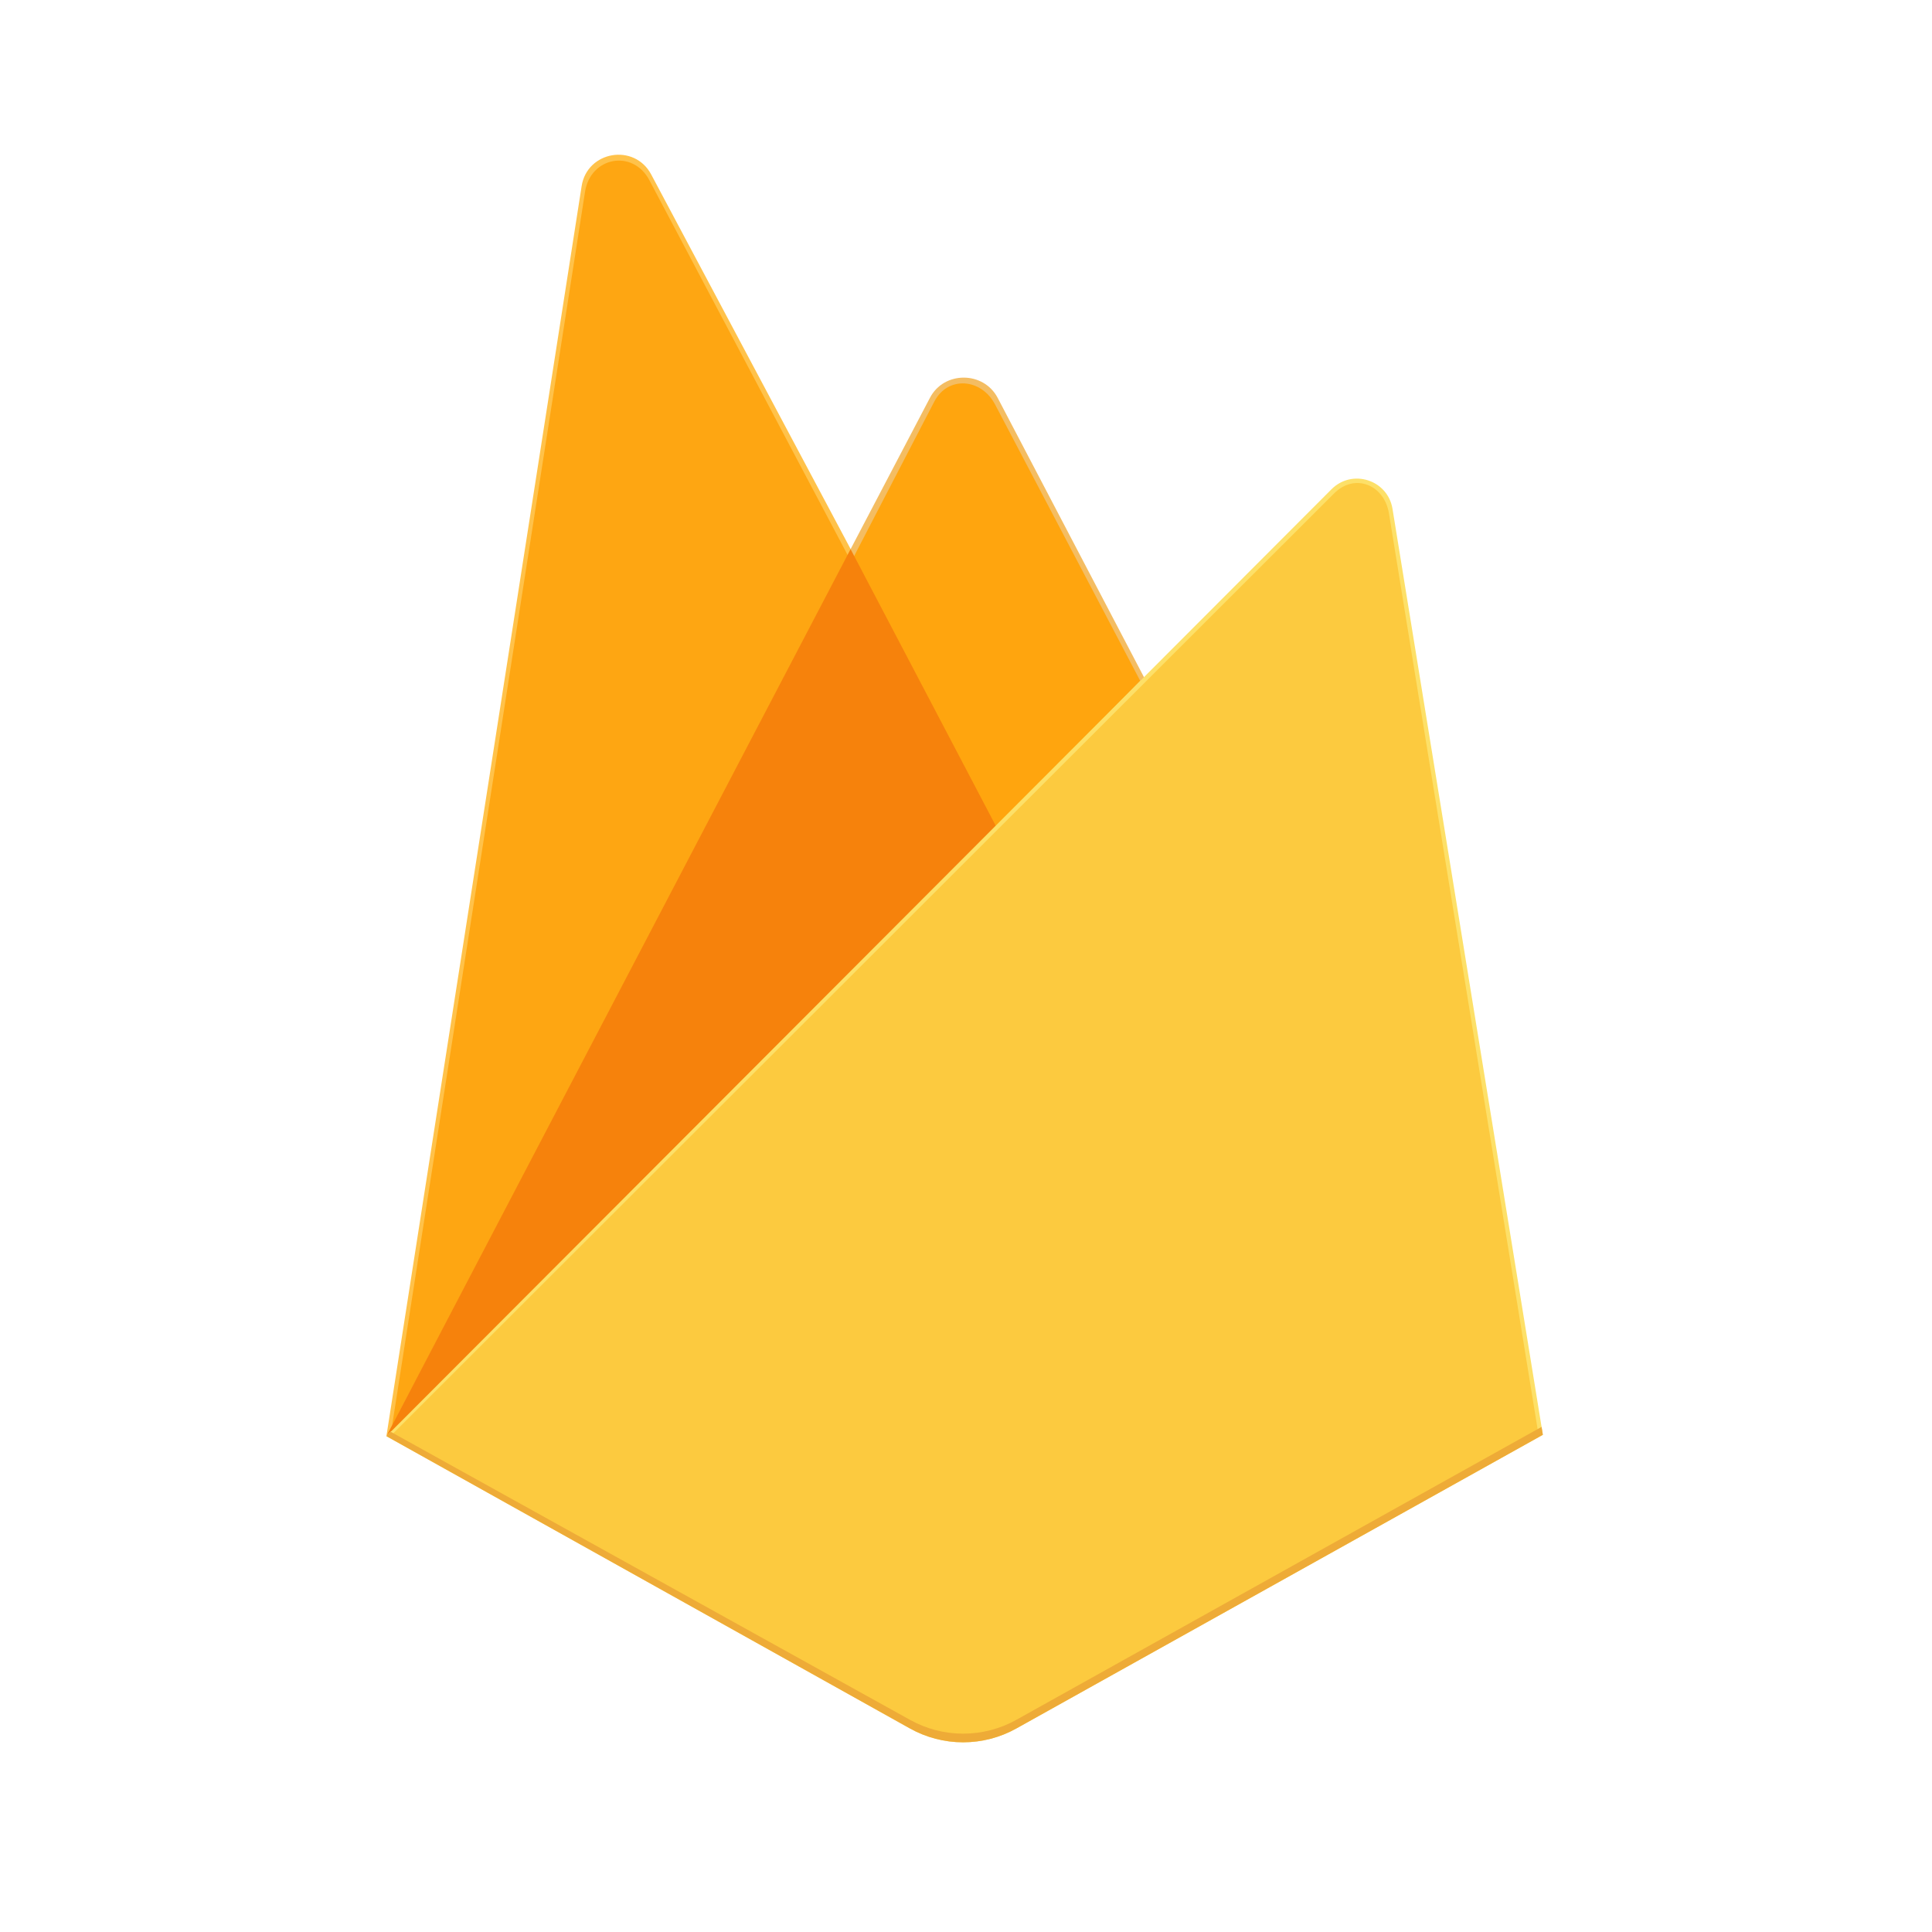 <svg width="50" height="50" viewBox="0 0 50 50" fill="none" xmlns="http://www.w3.org/2000/svg">
<g clip-path="url(#clip0_206_243)">
<path d="M10 37.168L10.249 36.82L22.015 14.494L22.04 14.258L16.853 4.515C16.418 3.699 15.195 3.905 15.052 4.819L10 37.168Z" fill="#FFC24A"/>
<path d="M10.147 36.902L10.335 36.535L21.978 14.443L16.804 4.661C16.374 3.854 15.282 4.06 15.141 4.964L10.147 36.902Z" fill="#FFA712"/>
<g filter="url(#filter0_i_206_243)">
<path d="M10.147 36.902L10.335 36.535L21.978 14.443L16.804 4.661C16.374 3.854 15.282 4.06 15.141 4.964L10.147 36.902Z" fill="#E8981A" fill-opacity="0.07"/>
</g>
<path d="M25.821 21.627L29.683 17.672L25.82 10.297C25.453 9.599 24.429 9.597 24.066 10.297L22.002 14.233V14.568L25.821 21.627H25.821Z" fill="#F4BD62"/>
<path d="M25.752 21.462L29.507 17.617L25.752 10.467C25.395 9.789 24.529 9.718 24.177 10.398L22.102 14.396L22.04 14.6L25.752 21.462V21.462Z" fill="#FFA50E"/>
<g filter="url(#filter1_i_206_243)">
<path d="M25.752 21.462L29.507 17.617L25.752 10.467C25.395 9.789 24.529 9.718 24.177 10.398L22.102 14.396L22.04 14.6L25.752 21.462V21.462Z" fill="#E8981A" fill-opacity="0.1"/>
</g>
<path d="M10 37.168L10.113 37.054L10.522 36.888L25.578 21.888L25.769 21.369L22.013 14.212L10 37.168Z" fill="#F6820C"/>
<path d="M26.303 44.733L39.929 37.133L36.038 13.169C35.916 12.419 34.997 12.123 34.46 12.661L10 37.168L23.548 44.732C23.969 44.967 24.443 45.091 24.925 45.091C25.408 45.091 25.882 44.968 26.303 44.733Z" fill="#FDE068"/>
<path d="M39.807 37.07L35.946 13.287C35.825 12.543 35.06 12.235 34.527 12.769L10.151 37.121L23.55 44.61C23.968 44.844 24.439 44.966 24.917 44.966C25.396 44.967 25.867 44.844 26.285 44.611L39.807 37.069L39.807 37.07Z" fill="#FCCA3F"/>
<path d="M26.303 44.509C25.882 44.744 25.408 44.867 24.925 44.867C24.443 44.867 23.969 44.743 23.548 44.508L10.109 37.053L10 37.168L23.548 44.732C23.969 44.967 24.443 45.091 24.925 45.091C25.408 45.091 25.882 44.968 26.303 44.733L39.929 37.133L39.896 36.928L26.303 44.509L26.303 44.509Z" fill="#EEAB37"/>
</g>
<defs>
<filter id="filter0_i_206_243" x="10.147" y="4.156" width="11.831" height="32.746" filterUnits="userSpaceOnUse" color-interpolation-filters="sRGB">
<feFlood flood-opacity="0" result="BackgroundImageFix"/>
<feBlend mode="normal" in="SourceGraphic" in2="BackgroundImageFix" result="shape"/>
<feColorMatrix in="SourceAlpha" type="matrix" values="0 0 0 0 0 0 0 0 0 0 0 0 0 0 0 0 0 0 127 0" result="hardAlpha"/>
<feOffset/>
<feGaussianBlur stdDeviation="124.619"/>
<feComposite in2="hardAlpha" operator="arithmetic" k2="-1" k3="1"/>
<feColorMatrix type="matrix" values="0 0 0 0 0 0 0 0 0 0 0 0 0 0 0 0 0 0 0.06 0"/>
<feBlend mode="normal" in2="shape" result="effect1_innerShadow_206_243"/>
</filter>
<filter id="filter1_i_206_243" x="22.04" y="9.922" width="7.467" height="11.54" filterUnits="userSpaceOnUse" color-interpolation-filters="sRGB">
<feFlood flood-opacity="0" result="BackgroundImageFix"/>
<feBlend mode="normal" in="SourceGraphic" in2="BackgroundImageFix" result="shape"/>
<feColorMatrix in="SourceAlpha" type="matrix" values="0 0 0 0 0 0 0 0 0 0 0 0 0 0 0 0 0 0 127 0" result="hardAlpha"/>
<feOffset dx="7.121" dy="-64.09"/>
<feGaussianBlur stdDeviation="24.924"/>
<feComposite in2="hardAlpha" operator="arithmetic" k2="-1" k3="1"/>
<feColorMatrix type="matrix" values="0 0 0 0 0 0 0 0 0 0 0 0 0 0 0 0 0 0 0.09 0"/>
<feBlend mode="normal" in2="shape" result="effect1_innerShadow_206_243"/>
</filter>
<clipPath id="clip0_206_243">
<rect width="30" height="41.141" fill="white" transform="translate(10 4)"/>
</clipPath>
</defs>
</svg>
